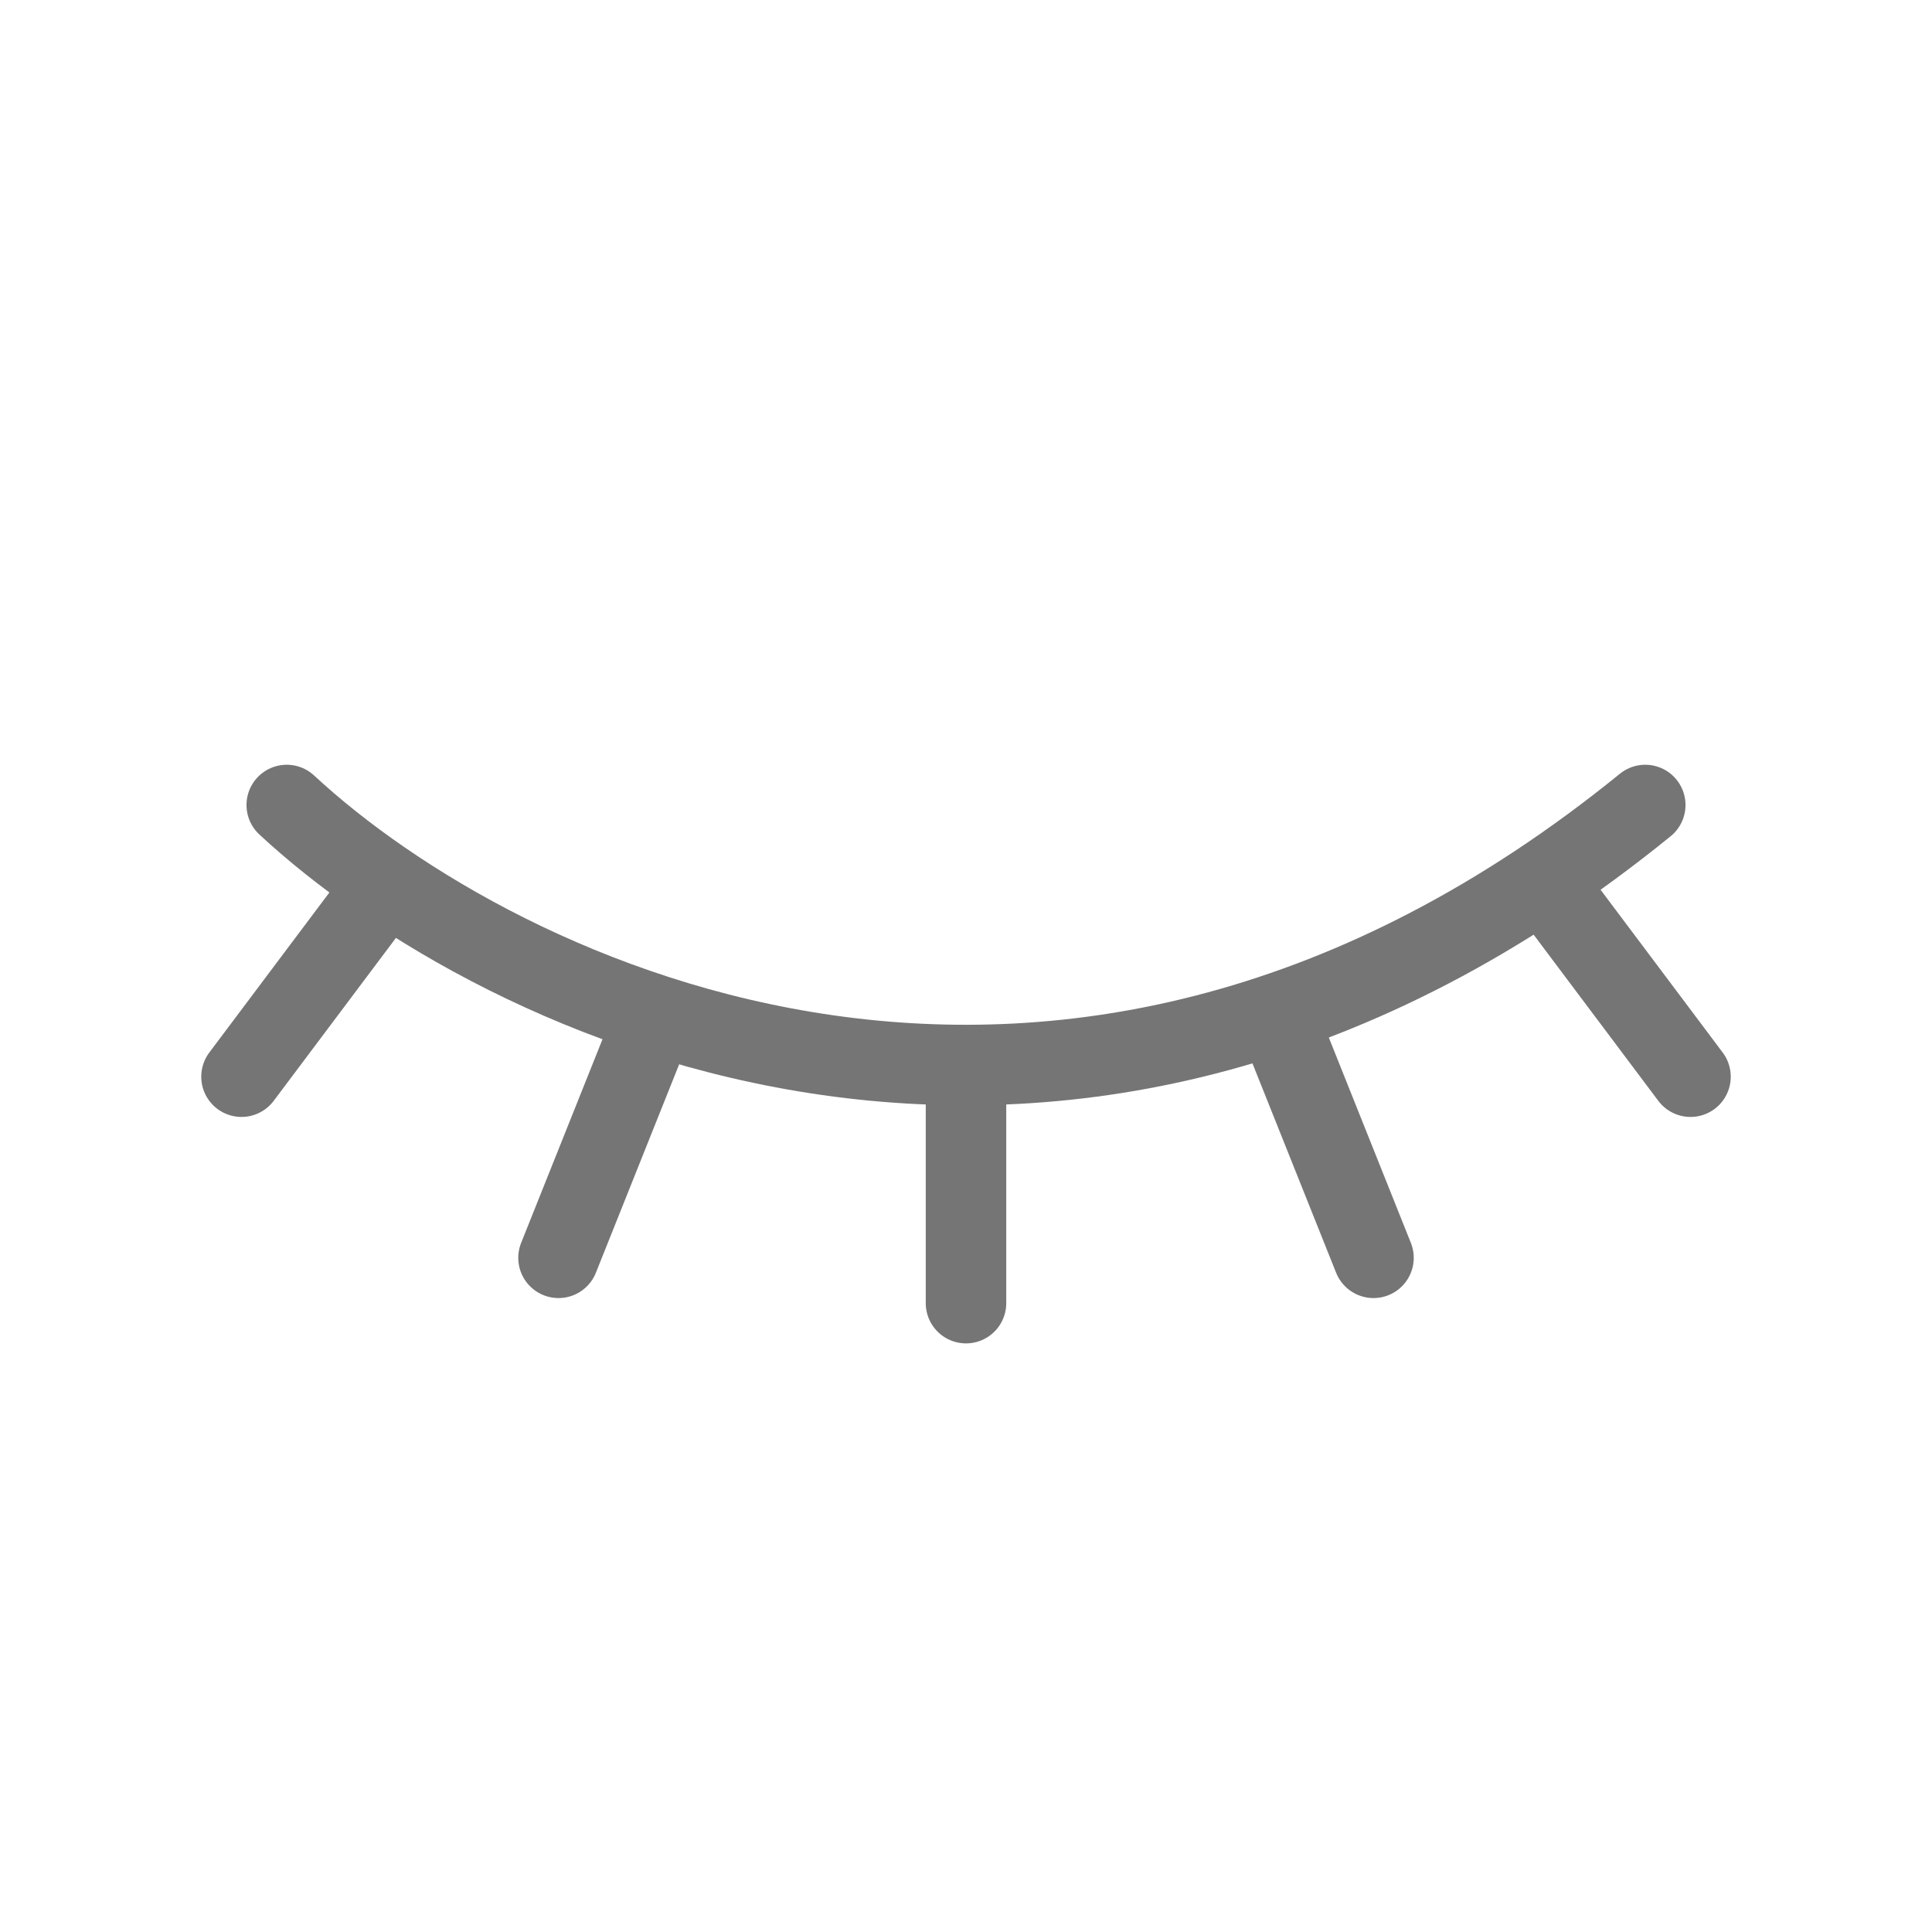 <svg width="24" height="24" viewBox="0 0 24 24" fill="none" xmlns="http://www.w3.org/2000/svg">
<path d="M3.562 10C6.188 12.438 13.238 15.85 20.438 10" stroke="#757575" stroke-linecap="round"/>
<path d="M3 13.375L4.688 11.125" stroke="#757575" stroke-linecap="round"/>
<path d="M21 13.375L19.312 11.125" stroke="#757575" stroke-linecap="round"/>
<path d="M6.938 15.625L8.062 12.812" stroke="#757575" stroke-linecap="round"/>
<path d="M17.062 15.625L15.938 12.812" stroke="#757575" stroke-linecap="round"/>
<path d="M12 16.188V13.375" stroke="#757575" stroke-linecap="round"/>
</svg>
